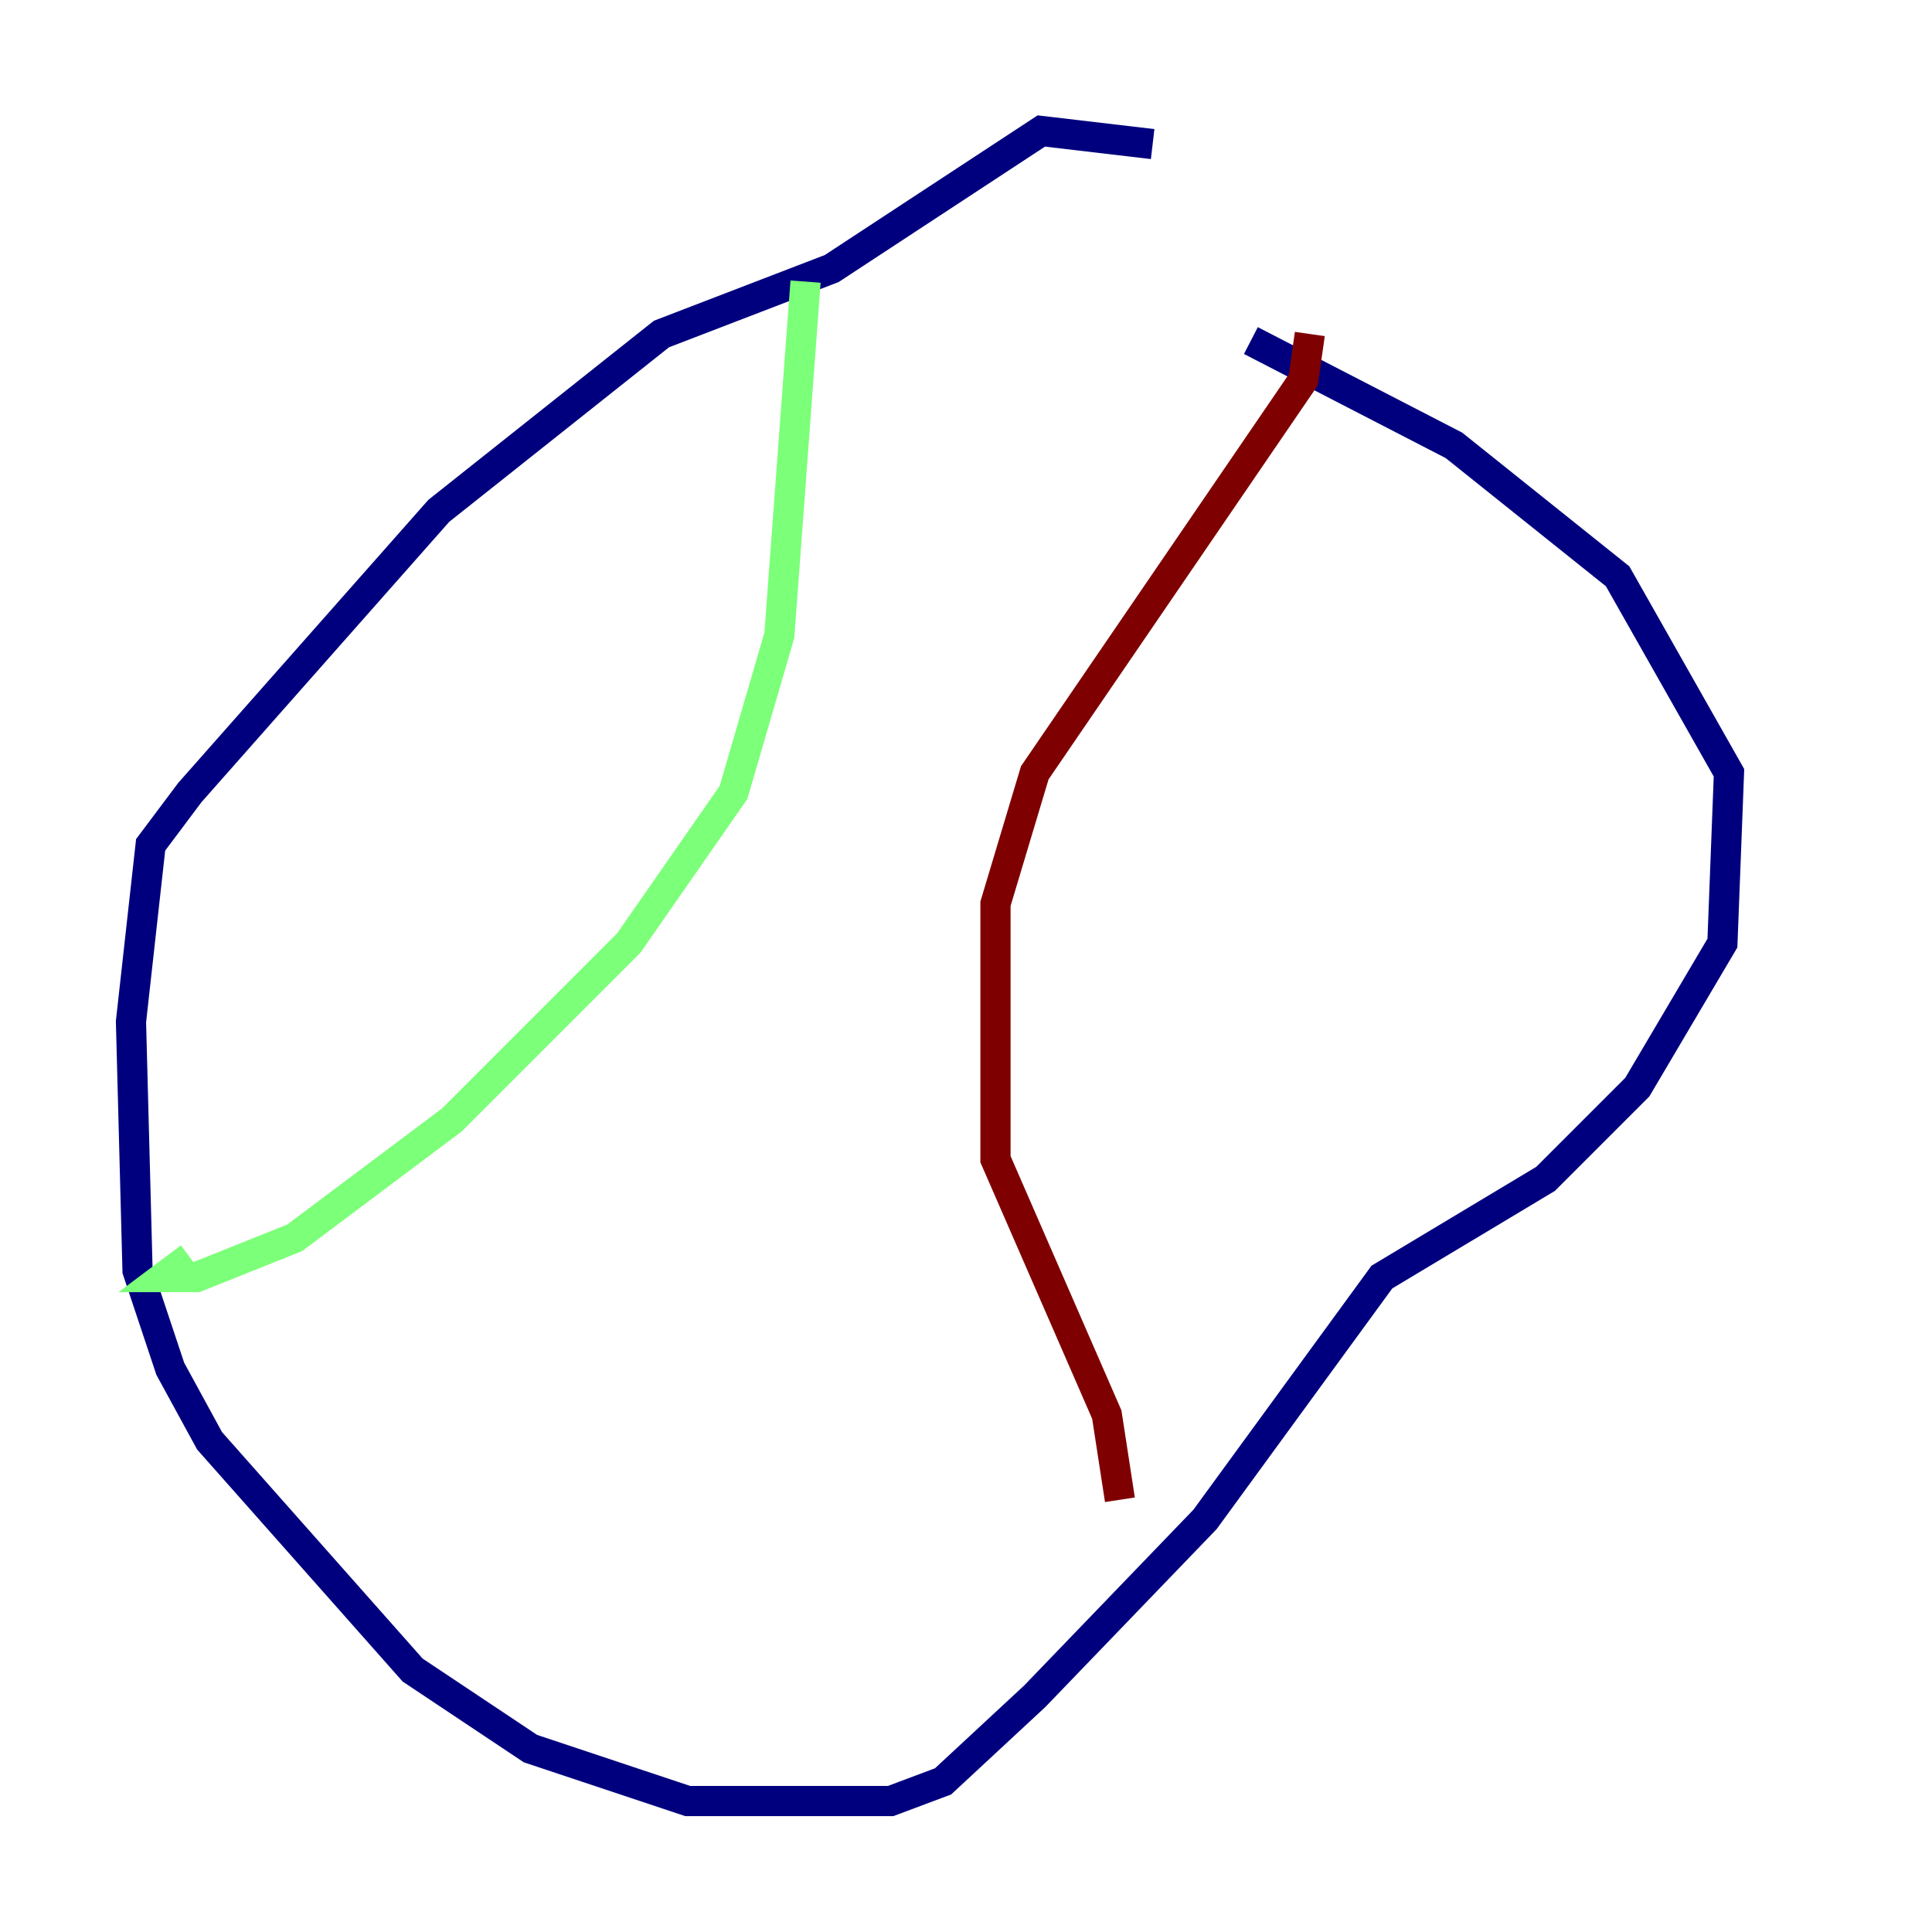 <?xml version="1.0" encoding="utf-8" ?>
<svg baseProfile="tiny" height="128" version="1.2" viewBox="0,0,128,128" width="128" xmlns="http://www.w3.org/2000/svg" xmlns:ev="http://www.w3.org/2001/xml-events" xmlns:xlink="http://www.w3.org/1999/xlink"><defs /><polyline fill="none" points="76.366,9.546 68.99,8.678 55.105,17.79 43.824,22.129 29.071,33.844 12.583,52.502 9.98,55.973 8.678,67.688 9.112,84.176 11.281,90.685 13.885,95.458 27.336,110.644 35.146,115.851 45.559,119.322 59.01,119.322 62.481,118.02 68.556,112.38 79.837,100.664 91.552,84.61 102.4,78.102 108.475,72.027 114.115,62.481 114.549,51.2 107.173,38.183 96.325,29.505 82.875,22.563" stroke="#00007f" stroke-width="2" /><polyline fill="none" points="53.37,18.658 51.634,42.088 48.597,52.502 41.654,62.481 29.939,74.197 19.525,82.007 13.017,84.61 10.848,84.61 12.583,83.308" stroke="#7cff79" stroke-width="2" /><polyline fill="none" points="86.78,22.129 86.346,25.166 68.556,51.2 65.953,59.878 65.953,76.8 73.329,93.722 74.197,99.363" stroke="#7f0000" stroke-width="2" /></svg>